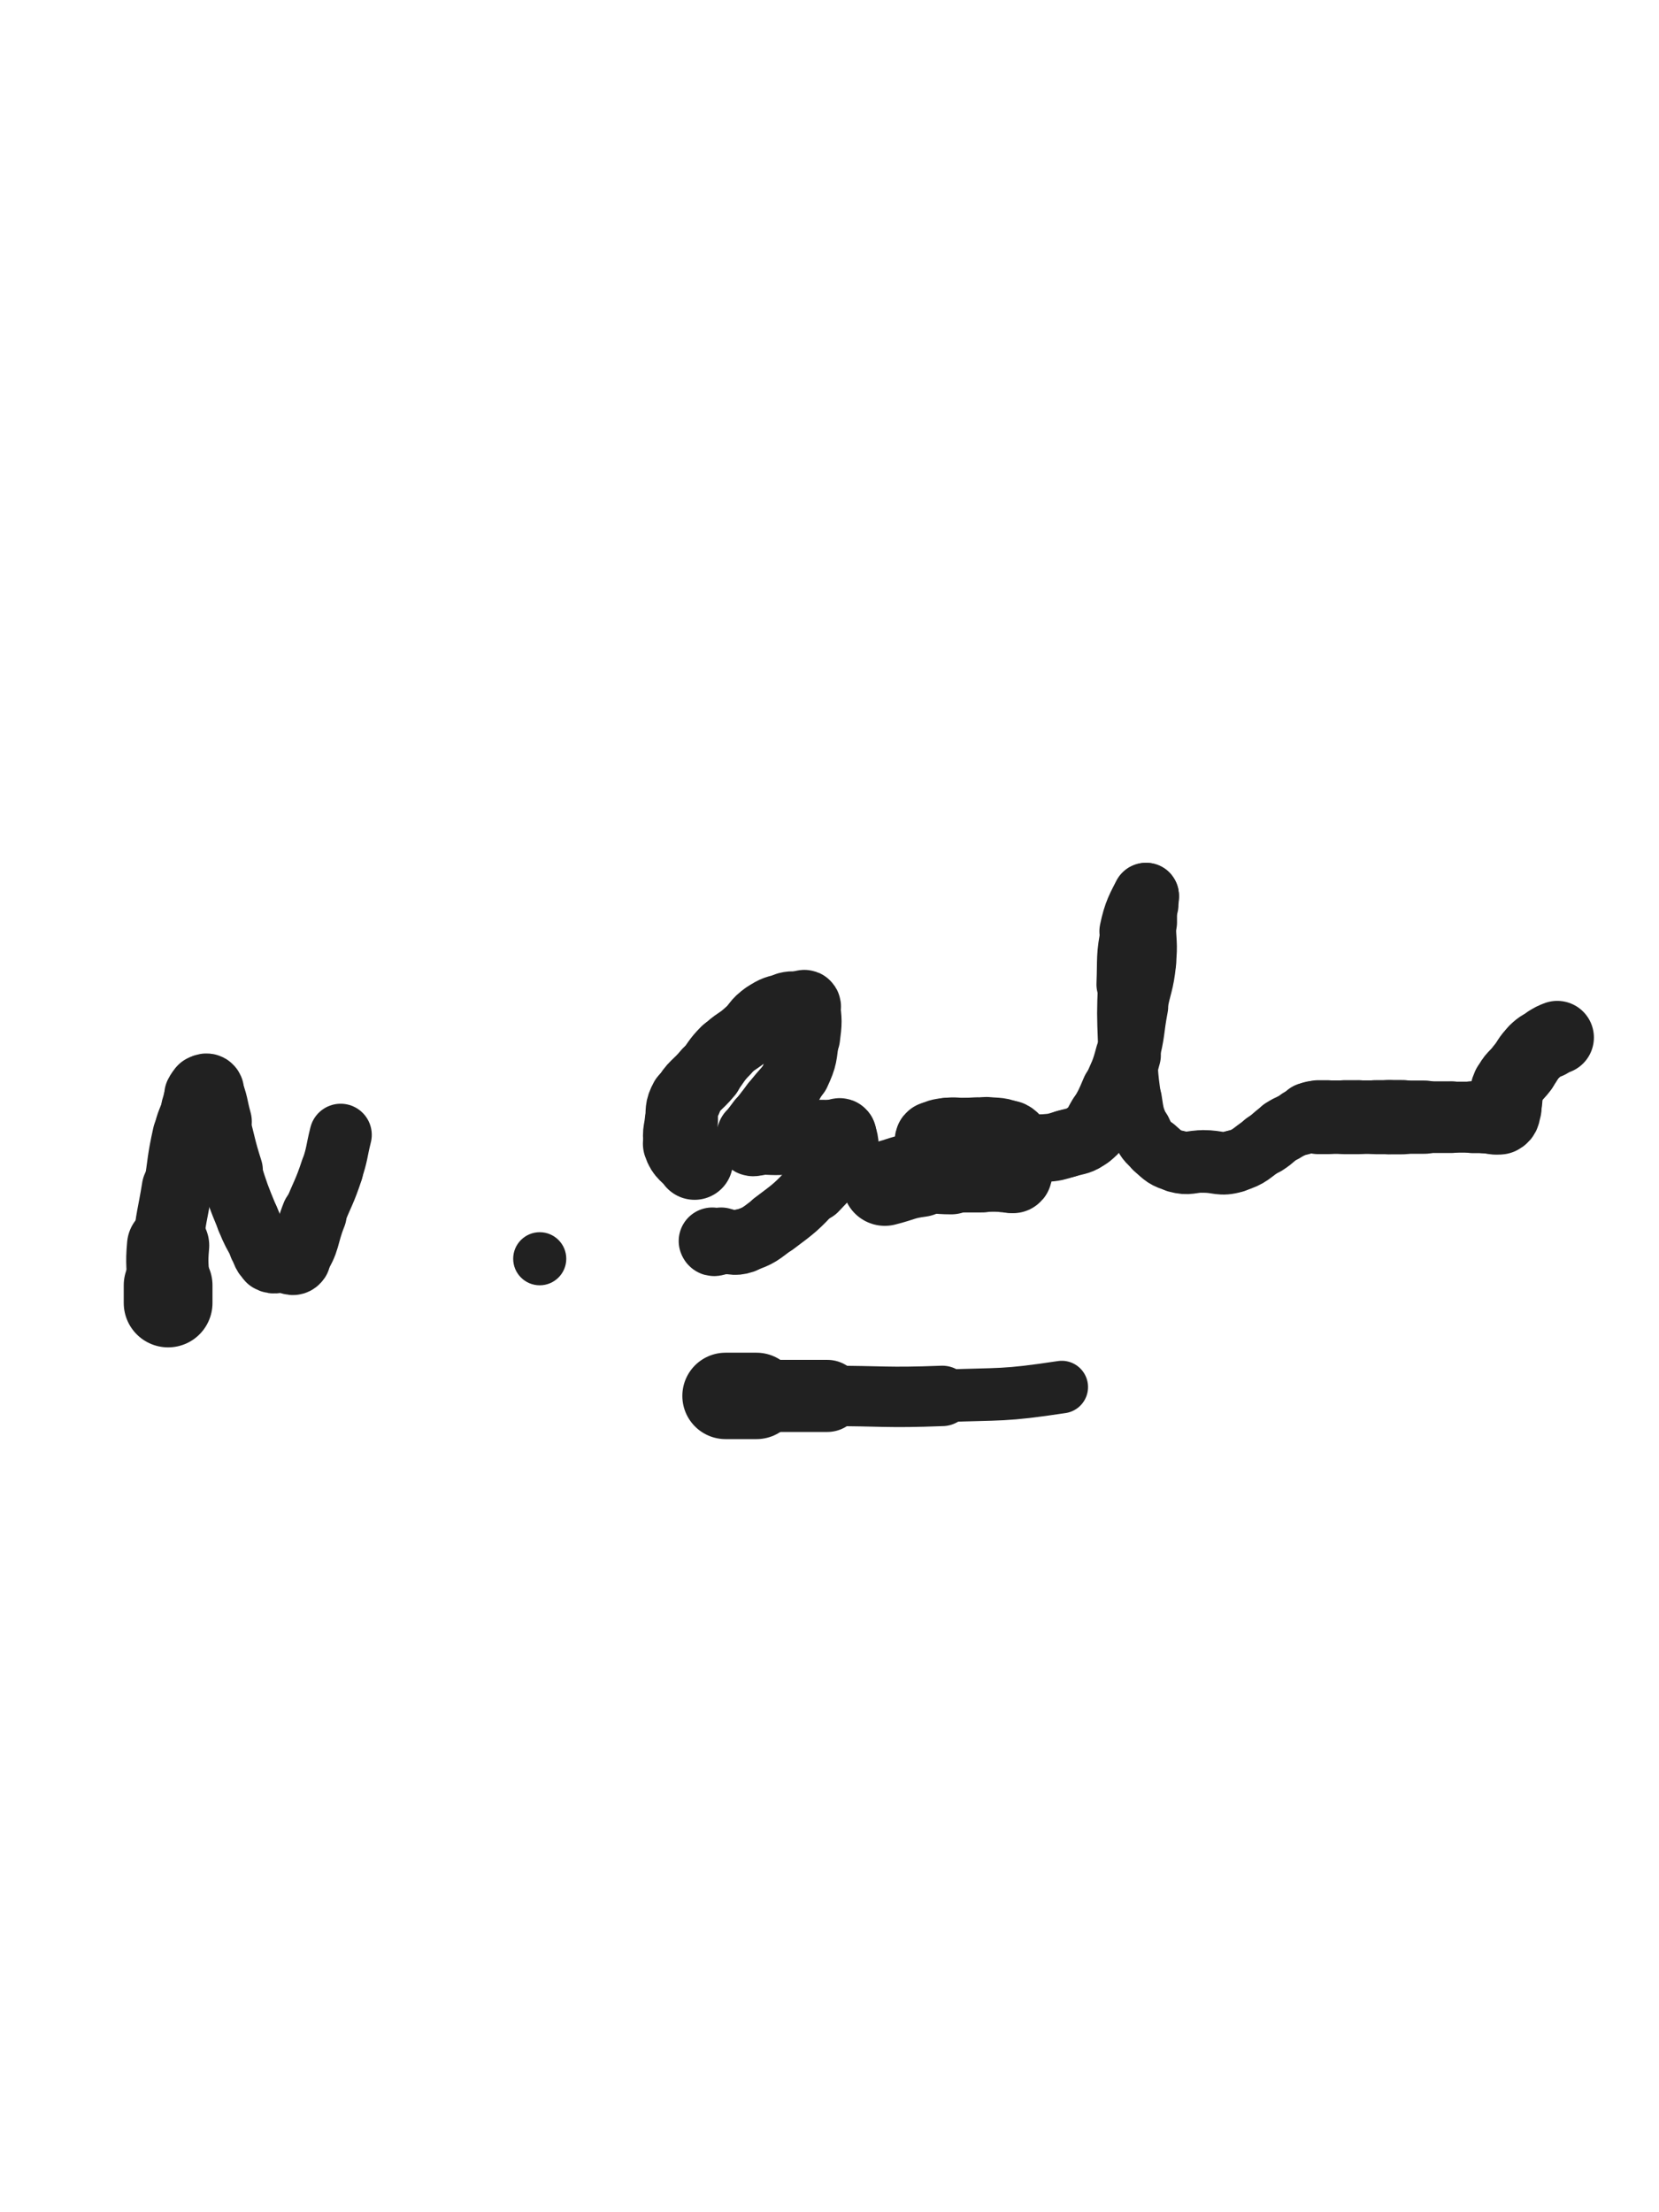 <svg xmlns="http://www.w3.org/2000/svg" xmlns:xlink="http://www.w3.org/1999/xlink" viewBox="0 0 375 500"><path d="M 38.000,294.500 C 38.000,292.500 38.000,292.500 38.000,290.500" stroke-width="20.059" stroke="rgb(33,33,33)" fill="none" stroke-linecap="round"></path><path d="M 38.000,290.500 C 38.000,286.000 37.594,285.969 38.000,281.500" stroke-width="18.588" stroke="rgb(33,33,33)" fill="none" stroke-linecap="round"></path><path d="M 38.000,281.500 C 38.594,274.969 38.961,274.994 40.000,268.500" stroke-width="15.896" stroke="rgb(33,33,33)" fill="none" stroke-linecap="round"></path><path d="M 40.000,268.500 C 40.961,262.494 40.684,262.422 42.000,256.500" stroke-width="15.031" stroke="rgb(33,33,33)" fill="none" stroke-linecap="round"></path><path d="M 42.000,256.500 C 42.684,253.422 43.000,253.500 44.000,250.500" stroke-width="14.802" stroke="rgb(33,33,33)" fill="none" stroke-linecap="round"></path><path d="M 44.000,250.500 C 44.500,249.000 44.309,248.882 45.000,247.500" stroke-width="15.150" stroke="rgb(33,33,33)" fill="none" stroke-linecap="round"></path><path d="M 45.000,247.500 C 45.309,246.882 45.414,246.793 46.000,246.500" stroke-width="15.747" stroke="rgb(33,33,33)" fill="none" stroke-linecap="round"></path><path d="M 46.000,246.500 C 46.414,246.293 46.819,246.077 47.000,246.500" stroke-width="16.314" stroke="rgb(33,33,33)" fill="none" stroke-linecap="round"></path><path d="M 47.000,246.500 C 48.319,249.577 48.026,249.993 49.000,253.500" stroke-width="15.837" stroke="rgb(33,33,33)" fill="none" stroke-linecap="round"></path><path d="M 49.000,253.500 C 50.526,258.993 50.273,259.072 52.000,264.500" stroke-width="14.830" stroke="rgb(33,33,33)" fill="none" stroke-linecap="round"></path><path d="M 52.000,264.500 C 53.773,270.072 53.775,270.097 56.000,275.500" stroke-width="14.160" stroke="rgb(33,33,33)" fill="none" stroke-linecap="round"></path><path d="M 56.000,275.500 C 57.275,278.597 57.374,278.573 59.000,281.500" stroke-width="14.231" stroke="rgb(33,33,33)" fill="none" stroke-linecap="round"></path><path d="M 59.000,281.500 C 59.874,283.073 59.635,283.681 61.000,284.500" stroke-width="14.637" stroke="rgb(33,33,33)" fill="none" stroke-linecap="round"></path><path d="M 61.000,284.500 C 62.135,285.181 62.500,284.500 64.000,284.500" stroke-width="15.089" stroke="rgb(33,33,33)" fill="none" stroke-linecap="round"></path><path d="M 64.000,284.500 C 65.500,284.500 66.237,285.589 67.000,284.500" stroke-width="15.445" stroke="rgb(33,33,33)" fill="none" stroke-linecap="round"></path><path d="M 67.000,284.500 C 69.737,280.589 69.000,279.500 71.000,274.500" stroke-width="14.721" stroke="rgb(33,33,33)" fill="none" stroke-linecap="round"></path><path d="M 71.000,274.500 C 73.000,269.500 73.301,269.597 75.000,264.500" stroke-width="14.189" stroke="rgb(33,33,33)" fill="none" stroke-linecap="round"></path><path d="M 75.000,264.500 C 76.301,260.597 76.000,260.500 77.000,256.500" stroke-width="14.074" stroke="rgb(33,33,33)" fill="none" stroke-linecap="round"></path><circle r="6" cx="122" cy="284.5" fill="rgb(33,33,33)"></circle><path d="M 157.000,262.500 C 155.500,260.500 154.750,260.750 154.000,258.500" stroke-width="17.357" stroke="rgb(33,33,33)" fill="none" stroke-linecap="round"></path><path d="M 154.000,258.500 C 153.250,256.250 153.752,255.975 154.000,253.500" stroke-width="16.541" stroke="rgb(33,33,33)" fill="none" stroke-linecap="round"></path><path d="M 154.000,253.500 C 154.252,250.975 153.815,250.672 155.000,248.500" stroke-width="16.383" stroke="rgb(33,33,33)" fill="none" stroke-linecap="round"></path><path d="M 155.000,248.500 C 156.815,245.172 157.527,245.522 160.000,242.500" stroke-width="15.875" stroke="rgb(33,33,33)" fill="none" stroke-linecap="round"></path><path d="M 160.000,242.500 C 162.027,240.022 161.750,239.750 164.000,237.500" stroke-width="15.507" stroke="rgb(33,33,33)" fill="none" stroke-linecap="round"></path><path d="M 164.000,237.500 C 166.250,235.250 166.611,235.624 169.000,233.500" stroke-width="15.286" stroke="rgb(33,33,33)" fill="none" stroke-linecap="round"></path><path d="M 169.000,233.500 C 171.111,231.624 170.695,231.037 173.000,229.500" stroke-width="15.268" stroke="rgb(33,33,33)" fill="none" stroke-linecap="round"></path><path d="M 173.000,229.500 C 175.195,228.037 175.431,228.142 178.000,227.500" stroke-width="15.290" stroke="rgb(33,33,33)" fill="none" stroke-linecap="round"></path><path d="M 178.000,227.500 C 179.431,227.142 179.500,227.500 181.000,227.500" stroke-width="15.612" stroke="rgb(33,33,33)" fill="none" stroke-linecap="round"></path><path d="M 181.000,227.500 C 181.500,227.500 181.938,227.063 182.000,227.500" stroke-width="16.198" stroke="rgb(33,33,33)" fill="none" stroke-linecap="round"></path><path d="M 182.000,227.500 C 182.438,230.563 182.459,231.057 182.000,234.500" stroke-width="15.790" stroke="rgb(33,33,33)" fill="none" stroke-linecap="round"></path><path d="M 182.000,234.500 C 181.459,238.557 181.713,238.829 180.000,242.500" stroke-width="15.369" stroke="rgb(33,33,33)" fill="none" stroke-linecap="round"></path><path d="M 180.000,242.500 C 178.213,246.329 177.530,246.022 175.000,249.500" stroke-width="14.872" stroke="rgb(33,33,33)" fill="none" stroke-linecap="round"></path><path d="M 175.000,249.500 C 173.530,251.522 173.453,251.466 172.000,253.500" stroke-width="15.021" stroke="rgb(33,33,33)" fill="none" stroke-linecap="round"></path><path d="M 172.000,253.500 C 170.953,254.966 170.783,254.934 170.000,256.500" stroke-width="15.300" stroke="rgb(33,33,33)" fill="none" stroke-linecap="round"></path><path d="M 170.000,256.500 C 169.783,256.934 169.750,257.250 170.000,257.500" stroke-width="15.937" stroke="rgb(33,33,33)" fill="none" stroke-linecap="round"></path><path d="M 170.000,257.500 C 170.250,257.750 170.500,257.500 171.000,257.500" stroke-width="16.487" stroke="rgb(33,33,33)" fill="none" stroke-linecap="round"></path><path d="M 171.000,257.500 C 174.500,257.500 174.522,257.768 178.000,257.500" stroke-width="15.944" stroke="rgb(33,33,33)" fill="none" stroke-linecap="round"></path><path d="M 178.000,257.500 C 181.022,257.268 180.981,256.774 184.000,256.500" stroke-width="15.726" stroke="rgb(33,33,33)" fill="none" stroke-linecap="round"></path><path d="M 184.000,256.500 C 186.481,256.274 186.500,256.500 189.000,256.500" stroke-width="15.666" stroke="rgb(33,33,33)" fill="none" stroke-linecap="round"></path><path d="M 189.000,256.500 C 189.500,256.500 189.900,256.100 190.000,256.500" stroke-width="16.254" stroke="rgb(33,33,33)" fill="none" stroke-linecap="round"></path><path d="M 190.000,256.500 C 190.400,258.100 190.857,258.786 190.000,260.500" stroke-width="16.243" stroke="rgb(33,33,33)" fill="none" stroke-linecap="round"></path><path d="M 190.000,260.500 C 187.857,264.786 187.403,264.870 184.000,268.500" stroke-width="15.399" stroke="rgb(33,33,33)" fill="none" stroke-linecap="round"></path><path d="M 184.000,268.500 C 179.903,272.870 179.792,272.906 175.000,276.500" stroke-width="14.530" stroke="rgb(33,33,33)" fill="none" stroke-linecap="round"></path><path d="M 175.000,276.500 C 171.792,278.906 171.703,279.266 168.000,280.500" stroke-width="14.364" stroke="rgb(33,33,33)" fill="none" stroke-linecap="round"></path><path d="M 168.000,280.500 C 165.703,281.266 165.500,280.500 163.000,280.500" stroke-width="14.604" stroke="rgb(33,33,33)" fill="none" stroke-linecap="round"></path><path d="M 163.000,280.500 C 162.000,280.500 161.250,281.250 161.000,280.500" stroke-width="15.176" stroke="rgb(33,33,33)" fill="none" stroke-linecap="round"></path><path d="M 200.000,267.500 C 204.000,266.500 203.943,266.041 208.000,265.500" stroke-width="19.124" stroke="rgb(33,33,33)" fill="none" stroke-linecap="round"></path><path d="M 208.000,265.500 C 211.443,265.041 211.500,265.500 215.000,265.500" stroke-width="17.929" stroke="rgb(33,33,33)" fill="none" stroke-linecap="round"></path><path d="M 215.000,265.500 C 218.500,265.500 218.500,265.500 222.000,265.500" stroke-width="17.075" stroke="rgb(33,33,33)" fill="none" stroke-linecap="round"></path><path d="M 222.000,265.500 C 224.500,265.500 224.500,265.500 227.000,265.500" stroke-width="16.769" stroke="rgb(33,33,33)" fill="none" stroke-linecap="round"></path><path d="M 227.000,265.500 C 228.000,265.500 228.333,265.833 229.000,265.500" stroke-width="17.023" stroke="rgb(33,33,33)" fill="none" stroke-linecap="round"></path><path d="M 229.000,265.500 C 229.333,265.333 229.000,265.000 229.000,264.500" stroke-width="17.394" stroke="rgb(33,33,33)" fill="none" stroke-linecap="round"></path><path d="M 229.000,264.500 C 229.000,263.000 229.000,263.000 229.000,261.500" stroke-width="17.358" stroke="rgb(33,33,33)" fill="none" stroke-linecap="round"></path><path d="M 229.000,261.500 C 229.000,260.500 229.236,260.444 229.000,259.500" stroke-width="17.482" stroke="rgb(33,33,33)" fill="none" stroke-linecap="round"></path><path d="M 229.000,259.500 C 228.736,258.444 228.915,257.957 228.000,257.500" stroke-width="17.564" stroke="rgb(33,33,33)" fill="none" stroke-linecap="round"></path><path d="M 228.000,257.500 C 225.915,256.457 225.525,256.752 223.000,256.500" stroke-width="17.127" stroke="rgb(33,33,33)" fill="none" stroke-linecap="round"></path><path d="M 223.000,256.500 C 220.525,256.252 220.500,256.500 218.000,256.500" stroke-width="16.758" stroke="rgb(33,33,33)" fill="none" stroke-linecap="round"></path><path d="M 218.000,256.500 C 216.000,256.500 215.955,256.221 214.000,256.500" stroke-width="16.684" stroke="rgb(33,33,33)" fill="none" stroke-linecap="round"></path><path d="M 214.000,256.500 C 212.455,256.721 212.140,256.740 211.000,257.500" stroke-width="16.760" stroke="rgb(33,33,33)" fill="none" stroke-linecap="round"></path><path d="M 211.000,257.500 C 210.640,257.740 211.000,258.000 211.000,258.500" stroke-width="17.175" stroke="rgb(33,33,33)" fill="none" stroke-linecap="round"></path><path d="M 211.000,258.500 C 211.000,259.000 210.563,259.438 211.000,259.500" stroke-width="17.532" stroke="rgb(33,33,33)" fill="none" stroke-linecap="round"></path><path d="M 211.000,259.500 C 214.063,259.938 214.500,259.500 218.000,259.500" stroke-width="16.786" stroke="rgb(33,33,33)" fill="none" stroke-linecap="round"></path><path d="M 218.000,259.500 C 222.500,259.500 222.500,259.500 227.000,259.500" stroke-width="15.933" stroke="rgb(33,33,33)" fill="none" stroke-linecap="round"></path><path d="M 227.000,259.500 C 231.500,259.500 231.532,259.819 236.000,259.500" stroke-width="15.310" stroke="rgb(33,33,33)" fill="none" stroke-linecap="round"></path><path d="M 236.000,259.500 C 238.532,259.319 238.568,259.230 241.000,258.500" stroke-width="15.319" stroke="rgb(33,33,33)" fill="none" stroke-linecap="round"></path><path d="M 241.000,258.500 C 243.568,257.730 243.926,258.056 246.000,256.500" stroke-width="15.331" stroke="rgb(33,33,33)" fill="none" stroke-linecap="round"></path><path d="M 246.000,256.500 C 247.926,255.056 247.719,254.635 249.000,252.500" stroke-width="15.350" stroke="rgb(33,33,33)" fill="none" stroke-linecap="round"></path><path d="M 249.000,252.500 C 250.719,249.635 250.681,249.579 252.000,246.500" stroke-width="15.177" stroke="rgb(33,33,33)" fill="none" stroke-linecap="round"></path><path d="M 252.000,246.500 C 253.681,242.579 253.917,242.615 255.000,238.500" stroke-width="14.803" stroke="rgb(33,33,33)" fill="none" stroke-linecap="round"></path><path d="M 255.000,238.500 C 256.417,233.115 255.954,232.991 257.000,227.500" stroke-width="14.120" stroke="rgb(33,33,33)" fill="none" stroke-linecap="round"></path><path d="M 257.000,227.500 C 257.954,222.491 258.469,222.546 259.000,217.500" stroke-width="13.731" stroke="rgb(33,33,33)" fill="none" stroke-linecap="round"></path><path d="M 259.000,217.500 C 259.469,213.046 259.000,213.000 259.000,208.500" stroke-width="13.630" stroke="rgb(33,33,33)" fill="none" stroke-linecap="round"></path><path d="M 259.000,208.500 C 259.000,206.500 259.000,206.500 259.000,204.500" stroke-width="14.106" stroke="rgb(33,33,33)" fill="none" stroke-linecap="round"></path><path d="M 259.000,204.500 C 259.000,203.500 259.285,201.931 259.000,202.500" stroke-width="14.759" stroke="rgb(33,33,33)" fill="none" stroke-linecap="round"></path><path d="M 259.000,202.500 C 257.785,204.931 256.830,206.350 256.000,210.500" stroke-width="14.989" stroke="rgb(33,33,33)" fill="none" stroke-linecap="round"></path><path d="M 256.000,210.500 C 254.830,216.350 255.240,216.489 255.000,222.500" stroke-width="14.315" stroke="rgb(33,33,33)" fill="none" stroke-linecap="round"></path><path d="M 255.000,222.500 C 254.740,228.989 254.750,229.010 255.000,235.500" stroke-width="13.640" stroke="rgb(33,33,33)" fill="none" stroke-linecap="round"></path><path d="M 255.000,235.500 C 255.250,242.010 255.037,242.083 256.000,248.500" stroke-width="13.059" stroke="rgb(33,33,33)" fill="none" stroke-linecap="round"></path><path d="M 256.000,248.500 C 256.537,252.083 256.518,252.239 258.000,255.500" stroke-width="13.268" stroke="rgb(33,33,33)" fill="none" stroke-linecap="round"></path><path d="M 258.000,255.500 C 259.018,257.739 259.153,257.884 261.000,259.500" stroke-width="13.651" stroke="rgb(33,33,33)" fill="none" stroke-linecap="round"></path><path d="M 261.000,259.500 C 263.153,261.384 263.289,261.761 266.000,262.500" stroke-width="13.914" stroke="rgb(33,33,33)" fill="none" stroke-linecap="round"></path><path d="M 266.000,262.500 C 268.789,263.261 269.000,262.500 272.000,262.500" stroke-width="14.113" stroke="rgb(33,33,33)" fill="none" stroke-linecap="round"></path><path d="M 272.000,262.500 C 275.500,262.500 275.747,263.429 279.000,262.500" stroke-width="14.158" stroke="rgb(33,33,33)" fill="none" stroke-linecap="round"></path><path d="M 279.000,262.500 C 282.747,261.429 282.605,260.660 286.000,258.500" stroke-width="14.014" stroke="rgb(33,33,33)" fill="none" stroke-linecap="round"></path><path d="M 286.000,258.500 C 288.105,257.160 287.889,256.820 290.000,255.500" stroke-width="14.313" stroke="rgb(33,33,33)" fill="none" stroke-linecap="round"></path><path d="M 290.000,255.500 C 291.889,254.320 292.000,254.500 294.000,253.500" stroke-width="14.627" stroke="rgb(33,33,33)" fill="none" stroke-linecap="round"></path><path d="M 294.000,253.500 C 295.000,253.000 294.964,252.845 296.000,252.500" stroke-width="15.181" stroke="rgb(33,33,33)" fill="none" stroke-linecap="round"></path><path d="M 296.000,252.500 C 296.464,252.345 296.500,252.500 297.000,252.500" stroke-width="15.825" stroke="rgb(33,33,33)" fill="none" stroke-linecap="round"></path><path d="M 297.000,252.500 C 297.500,252.500 297.500,252.500 298.000,252.500" stroke-width="16.391" stroke="rgb(33,33,33)" fill="none" stroke-linecap="round"></path><path d="M 298.000,252.500 C 299.000,252.500 299.000,252.500 300.000,252.500" stroke-width="16.709" stroke="rgb(33,33,33)" fill="none" stroke-linecap="round"></path><path d="M 300.000,252.500 C 302.000,252.500 302.000,252.500 304.000,252.500" stroke-width="16.605" stroke="rgb(33,33,33)" fill="none" stroke-linecap="round"></path><path d="M 304.000,252.500 C 305.500,252.500 305.500,252.500 307.000,252.500" stroke-width="16.723" stroke="rgb(33,33,33)" fill="none" stroke-linecap="round"></path><path d="M 307.000,252.500 C 309.000,252.500 309.000,252.500 311.000,252.500" stroke-width="16.616" stroke="rgb(33,33,33)" fill="none" stroke-linecap="round"></path><path d="M 311.000,252.500 C 312.500,252.500 312.500,252.500 314.000,252.500" stroke-width="16.732" stroke="rgb(33,33,33)" fill="none" stroke-linecap="round"></path><path d="M 314.000,252.500 C 315.500,252.500 315.500,252.500 317.000,252.500" stroke-width="16.795" stroke="rgb(33,33,33)" fill="none" stroke-linecap="round"></path><path d="M 317.000,252.500 C 319.500,252.500 319.500,252.500 322.000,252.500" stroke-width="16.552" stroke="rgb(33,33,33)" fill="none" stroke-linecap="round"></path><path d="M 322.000,252.500 C 325.000,252.500 325.000,252.500 328.000,252.500" stroke-width="16.209" stroke="rgb(33,33,33)" fill="none" stroke-linecap="round"></path><path d="M 328.000,252.500 C 330.500,252.500 330.500,252.500 333.000,252.500" stroke-width="16.047" stroke="rgb(33,33,33)" fill="none" stroke-linecap="round"></path><path d="M 333.000,252.500 C 334.500,252.500 334.500,252.500 336.000,252.500" stroke-width="16.267" stroke="rgb(33,33,33)" fill="none" stroke-linecap="round"></path><path d="M 336.000,252.500 C 337.500,252.500 337.854,253.073 339.000,252.500" stroke-width="16.418" stroke="rgb(33,33,33)" fill="none" stroke-linecap="round"></path><path d="M 339.000,252.500 C 339.854,252.073 339.695,251.567 340.000,250.500" stroke-width="16.877" stroke="rgb(33,33,33)" fill="none" stroke-linecap="round"></path><path d="M 340.000,250.500 C 340.695,248.067 339.990,247.772 341.000,245.500" stroke-width="16.600" stroke="rgb(33,33,33)" fill="none" stroke-linecap="round"></path><path d="M 341.000,245.500 C 341.990,243.272 342.500,243.500 344.000,241.500" stroke-width="16.352" stroke="rgb(33,33,33)" fill="none" stroke-linecap="round"></path><path d="M 344.000,241.500 C 345.500,239.500 345.257,239.243 347.000,237.500" stroke-width="16.206" stroke="rgb(33,33,33)" fill="none" stroke-linecap="round"></path><path d="M 347.000,237.500 C 348.257,236.243 348.457,236.426 350.000,235.500" stroke-width="16.269" stroke="rgb(33,33,33)" fill="none" stroke-linecap="round"></path><path d="M 350.000,235.500 C 350.957,234.926 350.964,234.914 352.000,234.500" stroke-width="16.570" stroke="rgb(33,33,33)" fill="none" stroke-linecap="round"></path><path d="M 164.000,315.500 C 167.500,315.500 167.500,315.500 171.000,315.500" stroke-width="19.530" stroke="rgb(33,33,33)" fill="none" stroke-linecap="round"></path><path d="M 171.000,315.500 C 179.000,315.500 179.000,315.500 187.000,315.500" stroke-width="16.294" stroke="rgb(33,33,33)" fill="none" stroke-linecap="round"></path><path d="M 187.000,315.500 C 200.000,315.500 200.018,315.990 213.000,315.500" stroke-width="13.654" stroke="rgb(33,33,33)" fill="none" stroke-linecap="round"></path><path d="M 213.000,315.500 C 226.518,314.990 226.654,315.515 240.000,313.500" stroke-width="11.877" stroke="rgb(33,33,33)" fill="none" stroke-linecap="round"></path></svg>